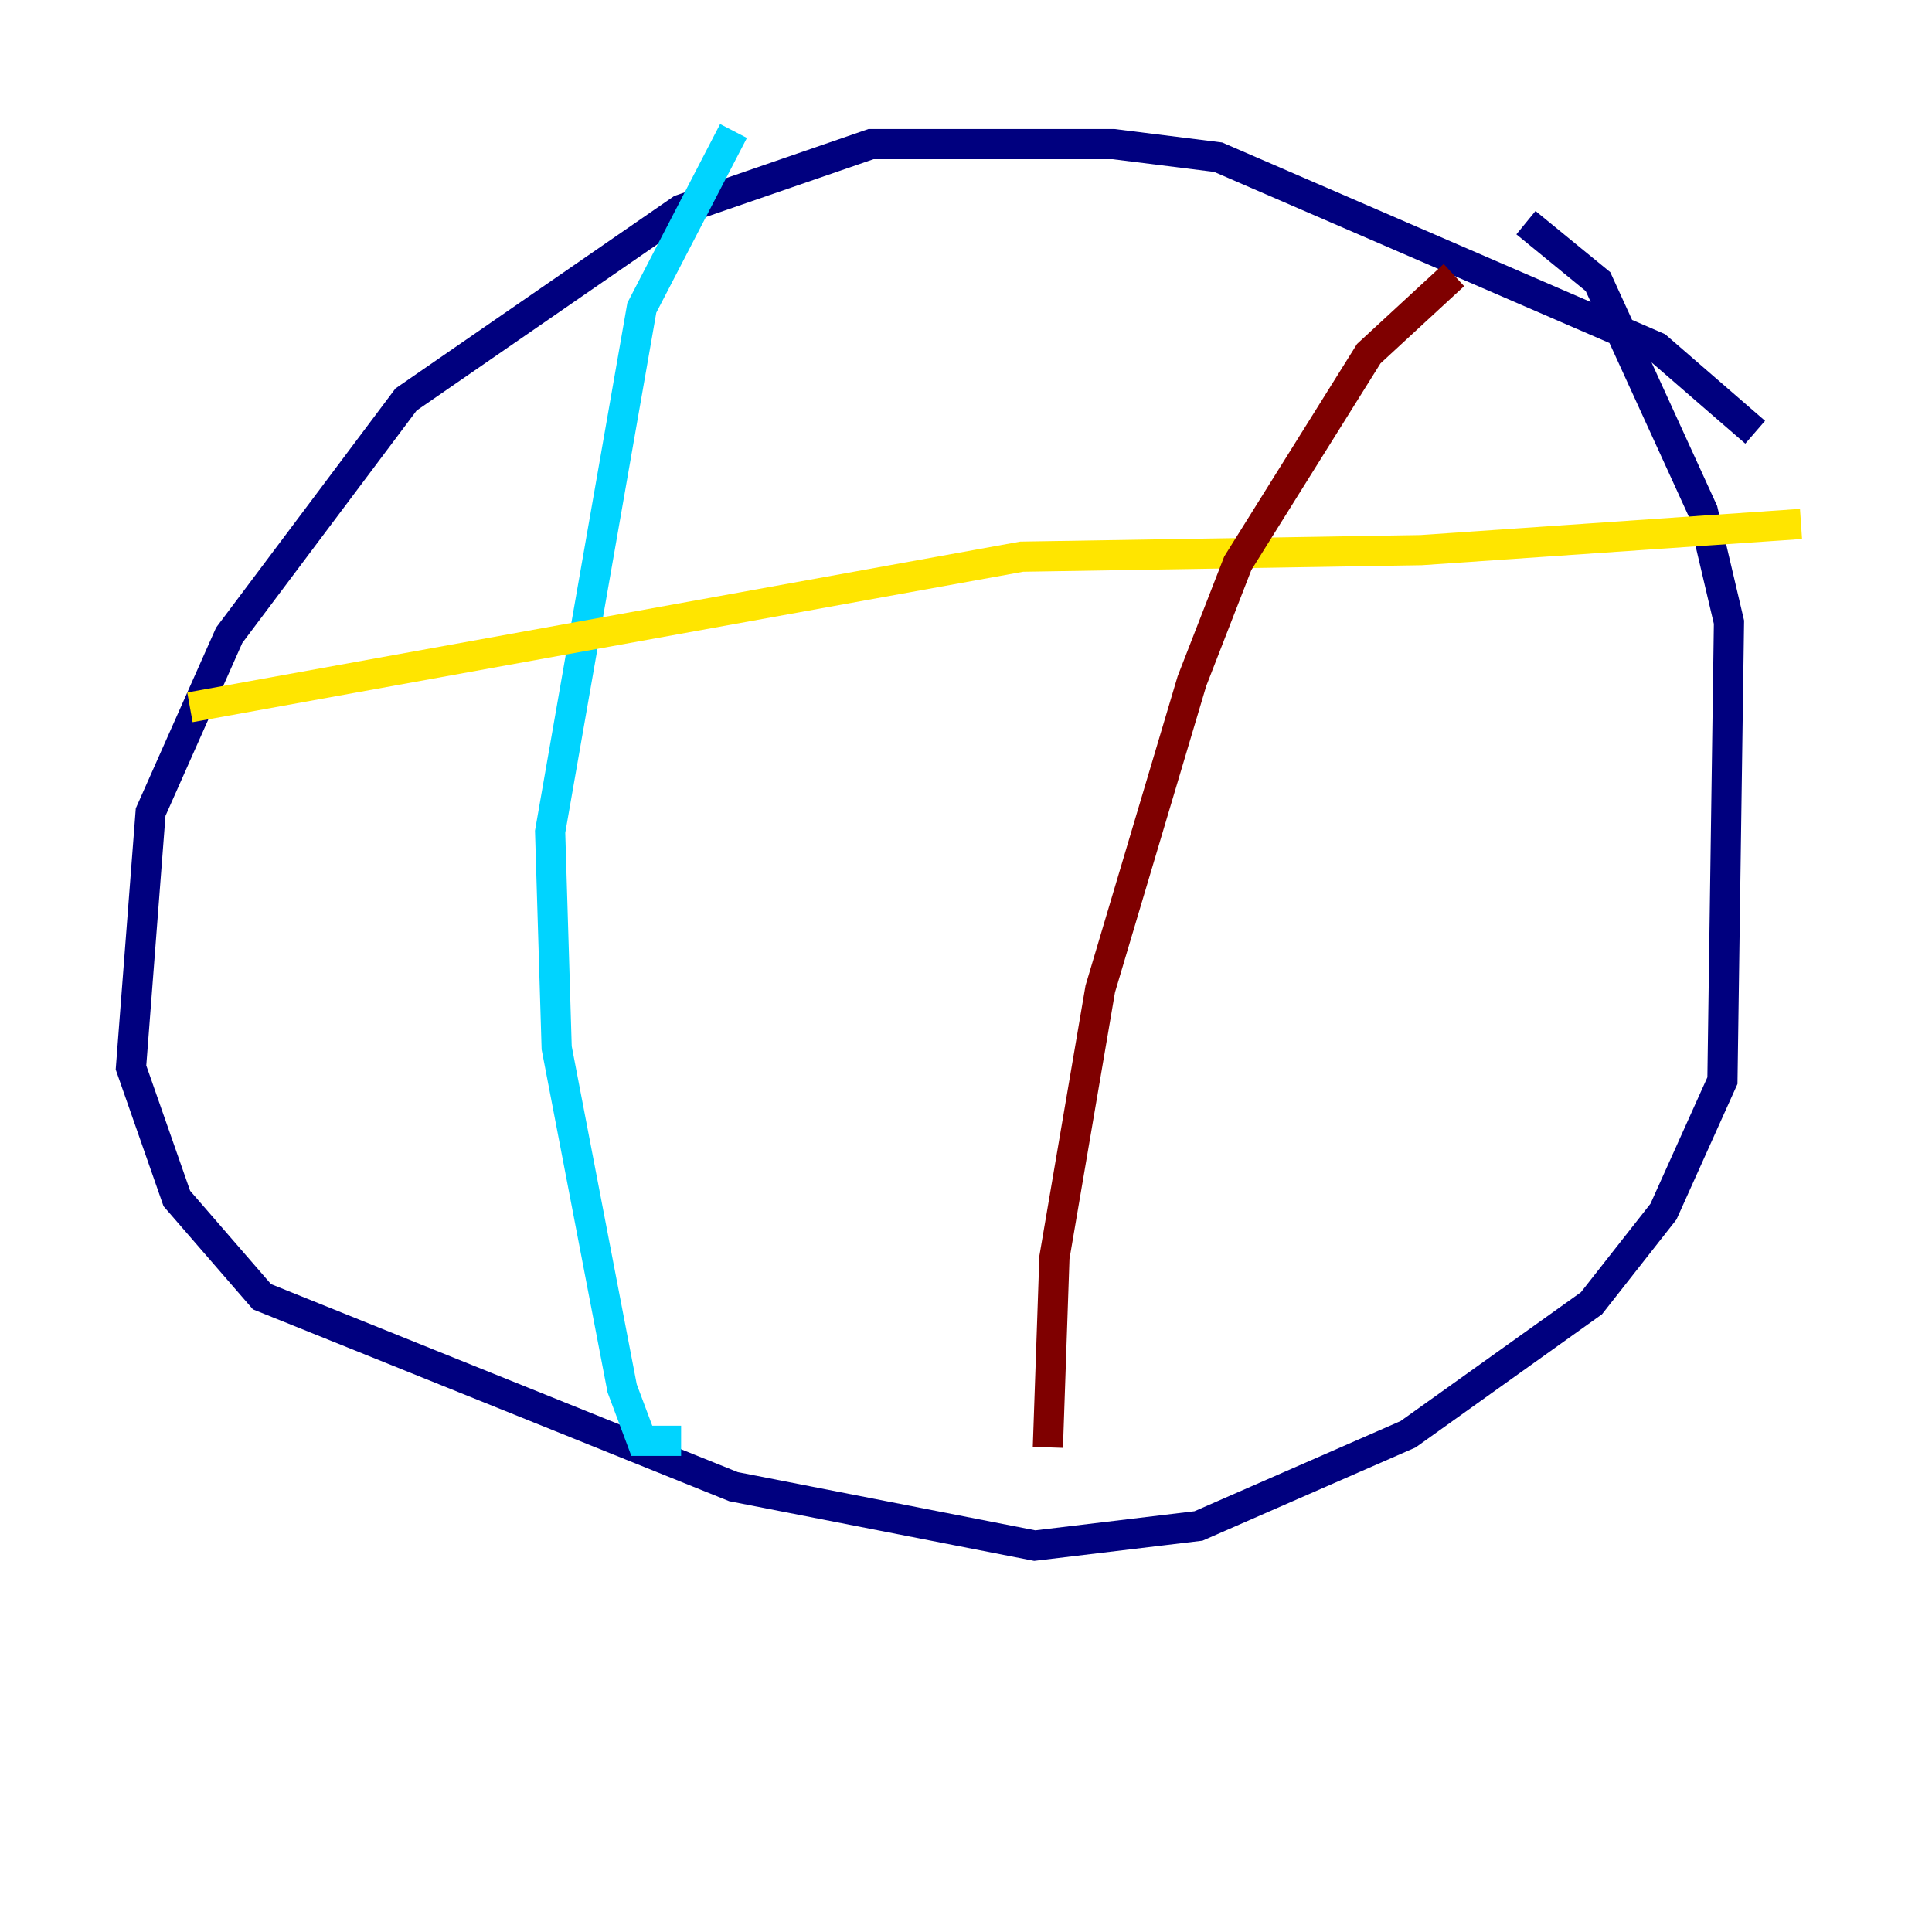 <?xml version="1.0" encoding="utf-8" ?>
<svg baseProfile="tiny" height="128" version="1.2" viewBox="0,0,128,128" width="128" xmlns="http://www.w3.org/2000/svg" xmlns:ev="http://www.w3.org/2001/xml-events" xmlns:xlink="http://www.w3.org/1999/xlink"><defs /><polyline fill="none" points="116.285,28.637 109.776,22.997 80.705,10.414 73.763,9.546 57.709,9.546 45.125,13.885 26.902,26.468 15.186,42.088 9.98,53.803 8.678,70.725 11.715,79.403 17.356,85.912 48.597,98.495 68.556,102.4 79.403,101.098 93.288,95.024 105.437,86.346 110.21,80.271 114.115,71.593 114.549,41.22 112.814,33.844 105.871,18.658 101.098,14.752" stroke="#00007f" stroke-width="2" /><polyline fill="none" points="48.597,8.678 42.522,20.393 36.447,55.105 36.881,69.424 41.22,91.986 42.522,95.458 45.125,95.458" stroke="#00d4ff" stroke-width="2" /><polyline fill="none" points="12.583,46.861 67.688,36.881 94.156,36.447 119.322,34.712" stroke="#ffe500" stroke-width="2" /><polyline fill="none" points="96.325,18.224 90.685,23.43 82.007,37.315 78.969,45.125 72.895,65.519 69.858,83.308 69.424,95.891" stroke="#7f0000" stroke-width="2" /></svg>